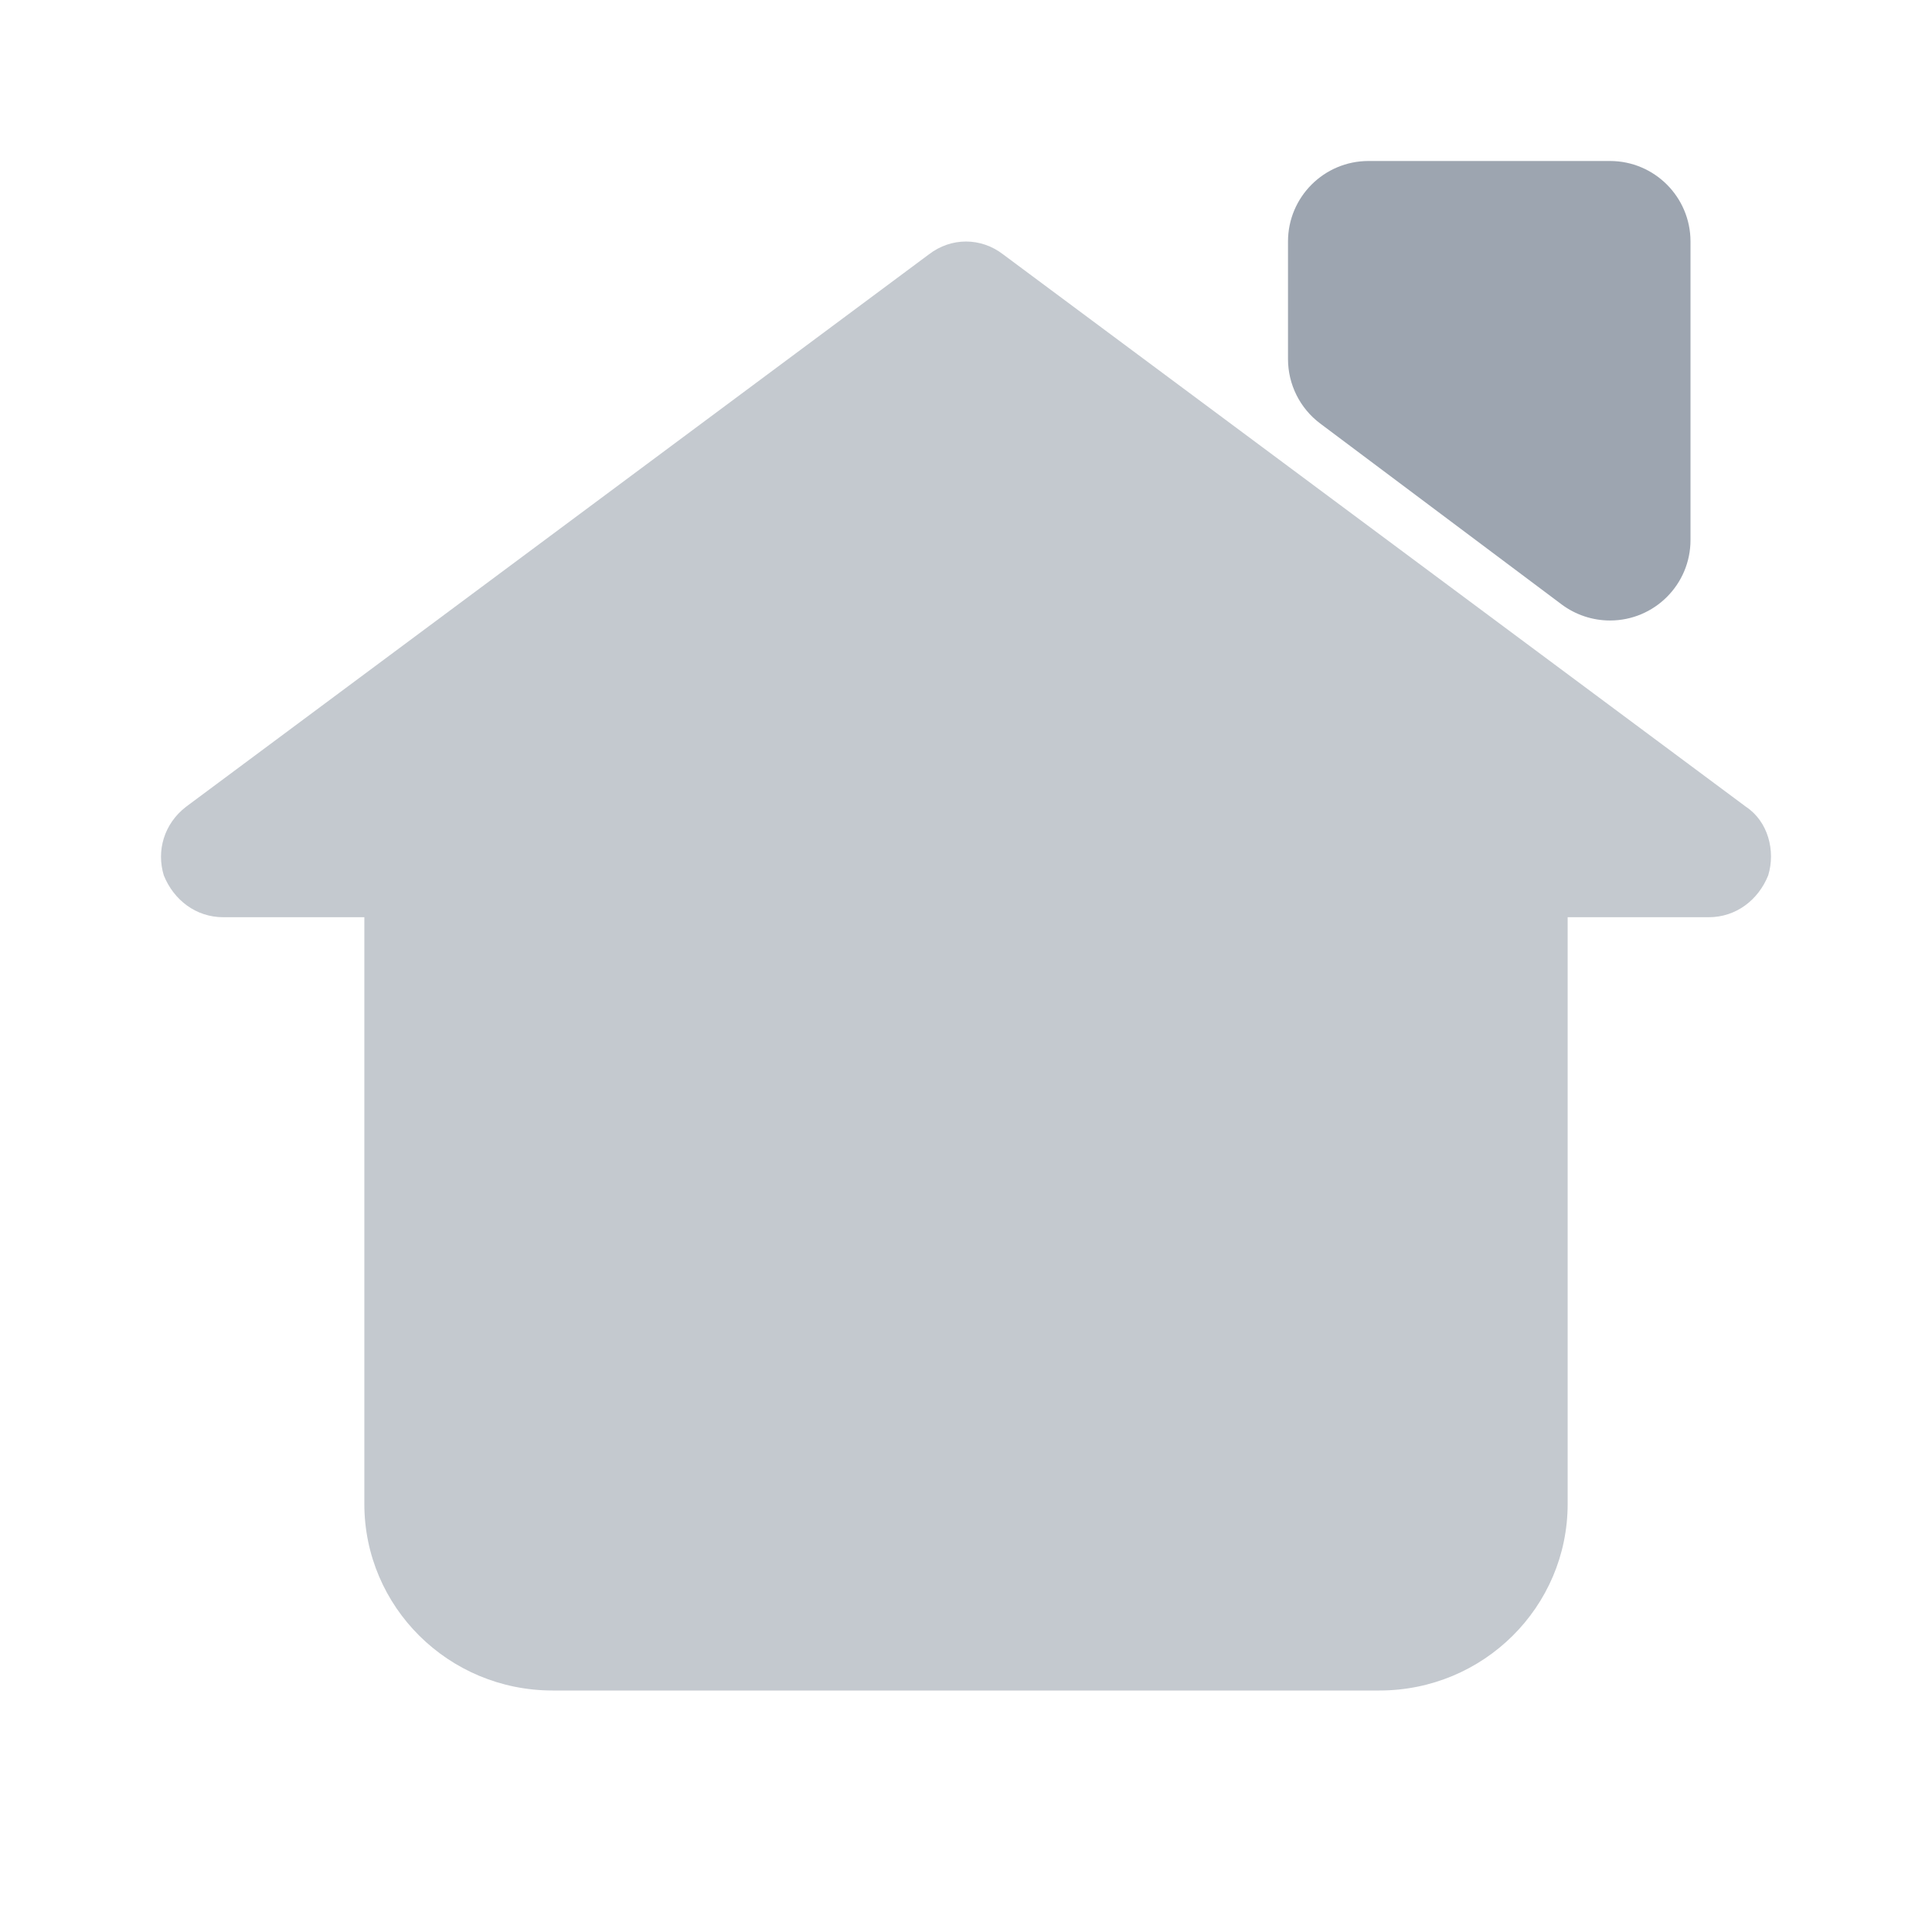 <?xml version="1.0" encoding="UTF-8"?>
<svg width="24px" height="24px" viewBox="0 0 24 24" version="1.1" xmlns="http://www.w3.org/2000/svg" xmlns:xlink="http://www.w3.org/1999/xlink">
    <!-- Generator: Sketch 63.1 (92452) - https://sketch.com -->
    <title>Icon/regular/home</title>
    <desc>Created with Sketch.</desc>
    <g id="Icon/regular/home" stroke="none" stroke-width="1" fill="none" fill-rule="evenodd">
        <path d="M17,2 L20,2 C20.552,2 21,2.448 21,3 L21,6.708 C21,7.261 20.552,7.708 20,7.708 C19.784,7.708 19.573,7.638 19.4,7.509 L16.4,5.261 C16.148,5.072 16,4.775 16,4.46 L16,3 C16,2.448 16.448,2 17,2 Z" id="Rectangle" fill="#9DA5B0"></path>
        <path d="M17.136,21 L6.864,21 C5.572,21 4.526,19.963 4.526,18.682 L4.526,11.394 L2.773,11.394 C2.434,11.394 2.158,11.18 2.035,10.875 C1.942,10.571 2.035,10.235 2.311,10.022 L11.539,3.16 C11.815,2.947 12.185,2.947 12.461,3.16 L21.689,10.022 C21.965,10.205 22.058,10.571 21.965,10.875 C21.842,11.18 21.566,11.394 21.227,11.394 L19.474,11.394 L19.474,18.682 C19.474,19.963 18.428,21 17.136,21 Z" id="Path" fill="#C4C9CF" fill-rule="nonzero"></path>
    </g>
</svg>